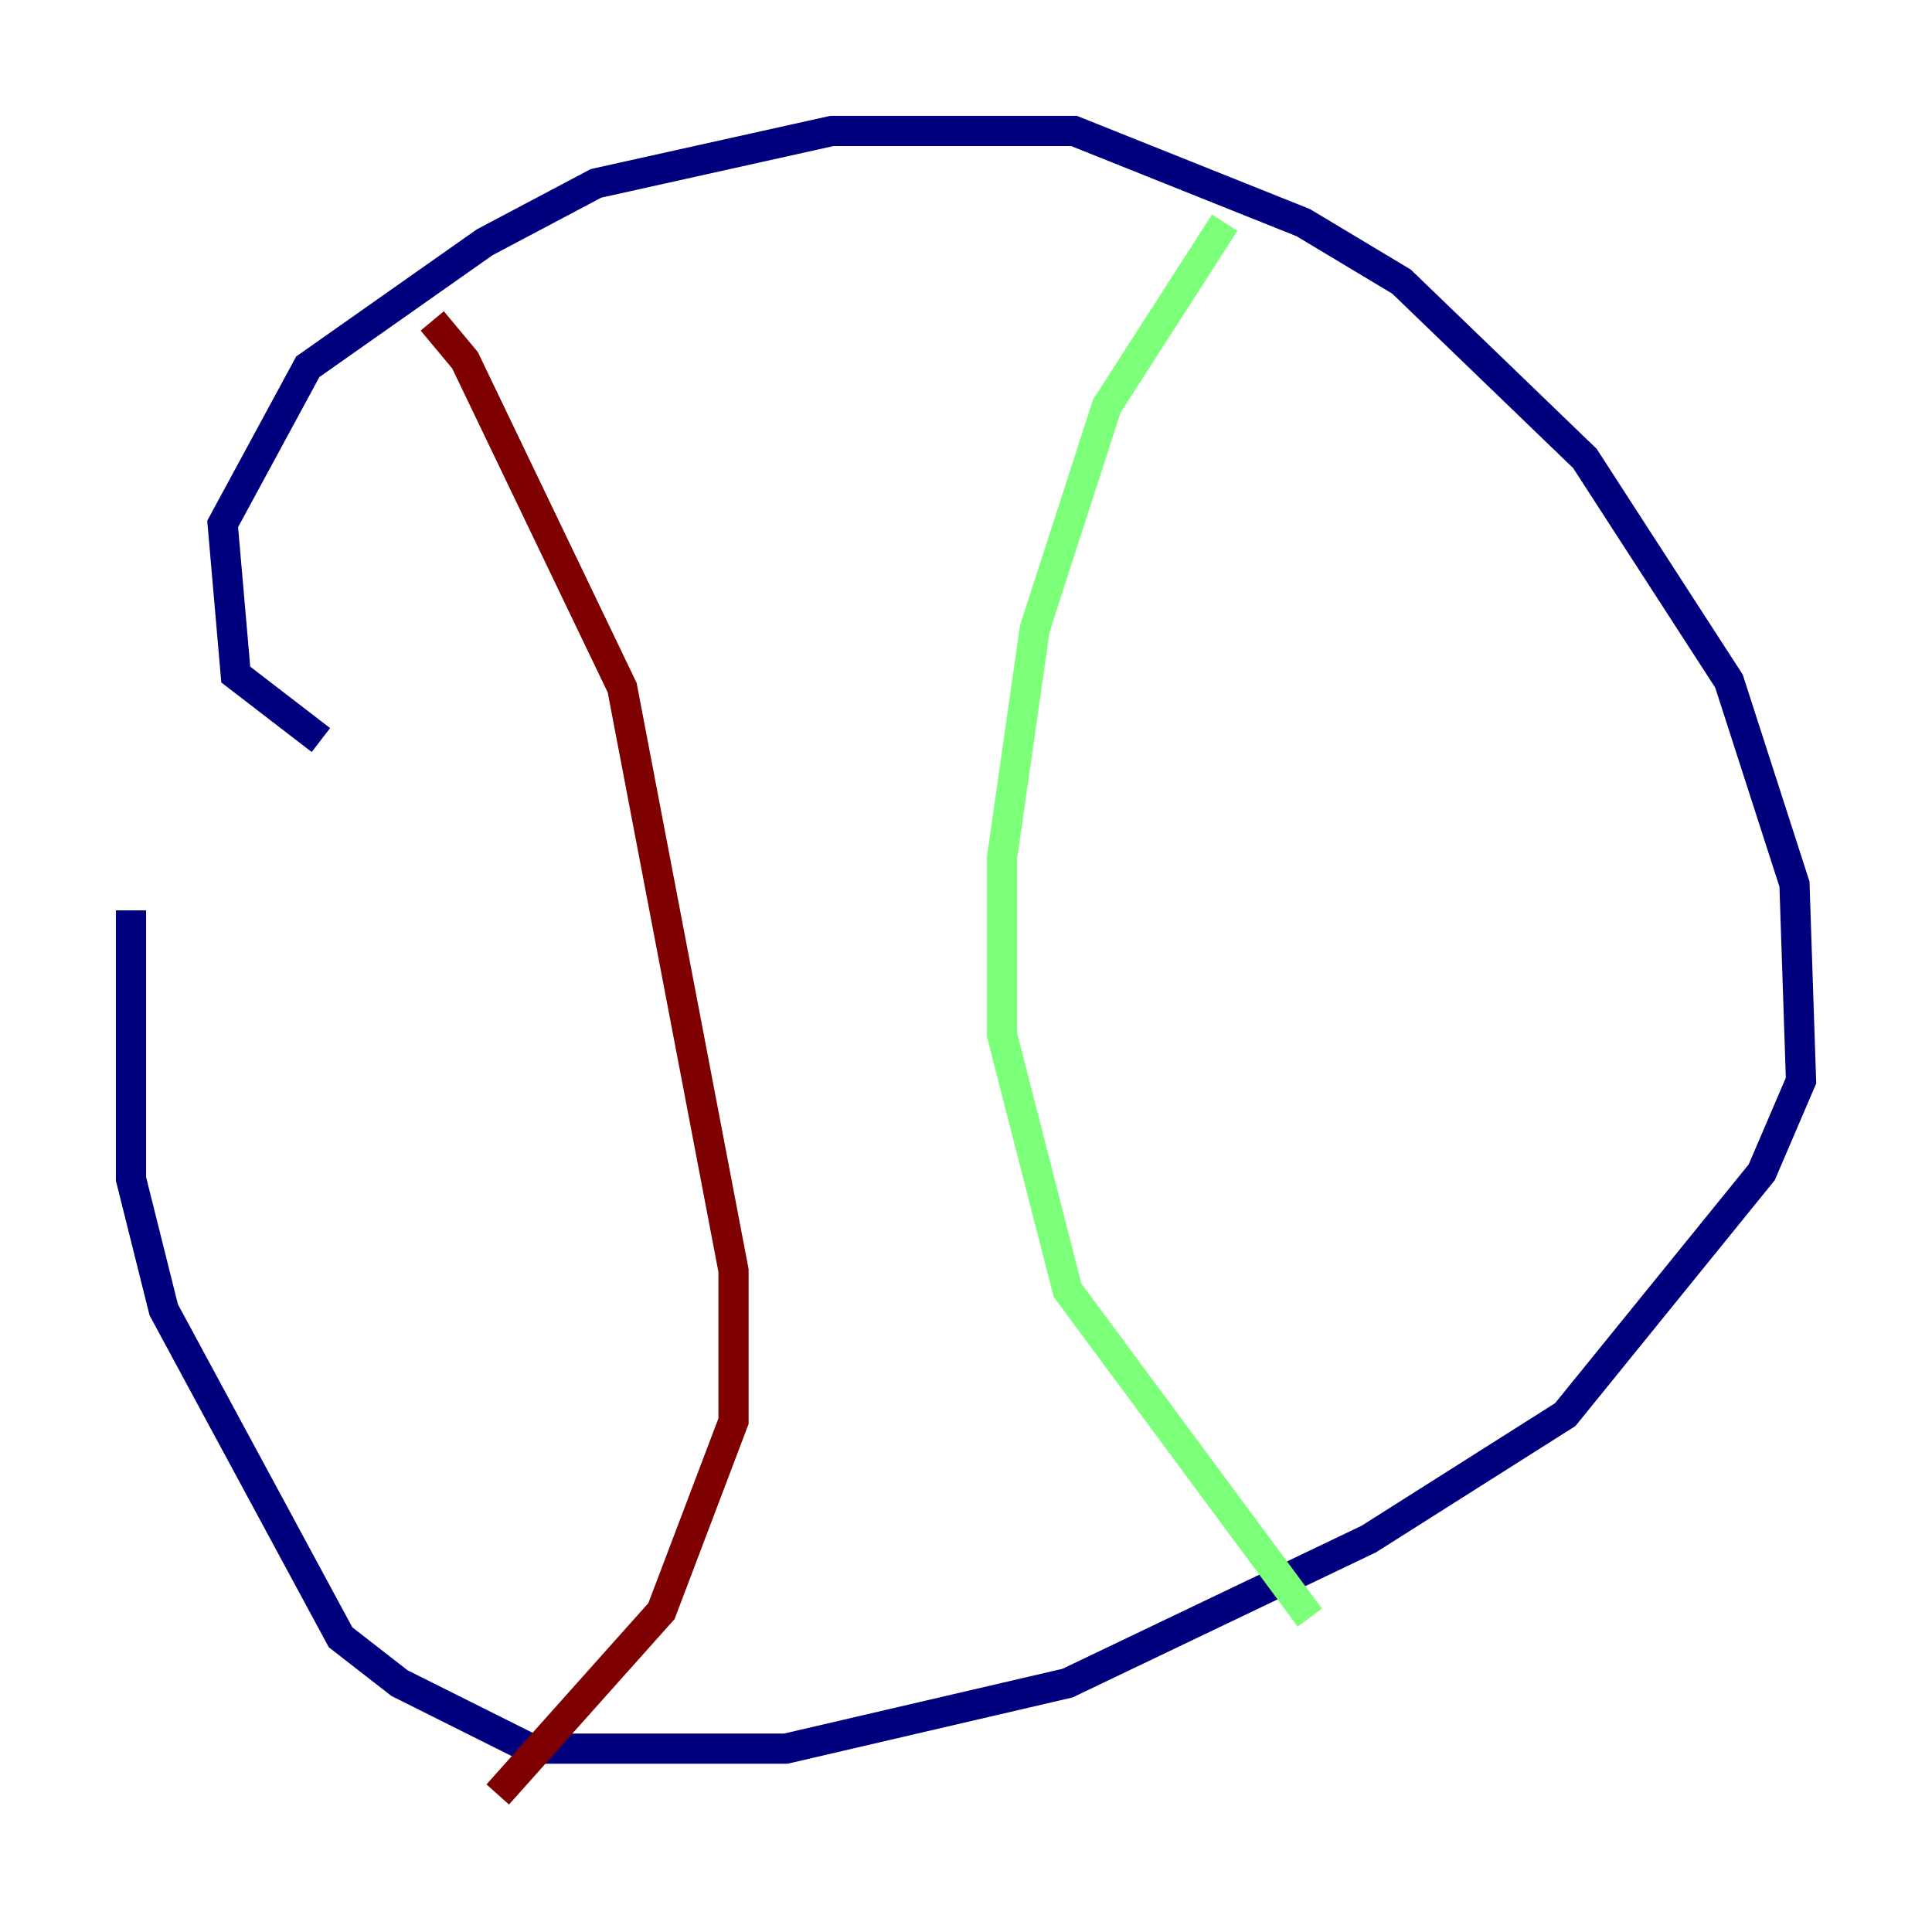 <?xml version="1.0" encoding="utf-8" ?>
<svg baseProfile="tiny" height="128" version="1.2" viewBox="0,0,128,128" width="128" xmlns="http://www.w3.org/2000/svg" xmlns:ev="http://www.w3.org/2001/xml-events" xmlns:xlink="http://www.w3.org/1999/xlink"><defs /><polyline fill="none" points="21.261,49.031 15.62,44.691 14.752,34.712 20.393,24.298 32.108,16.054 39.485,12.149 55.105,8.678 71.159,8.678 86.346,14.752 92.854,18.658 105.003,30.373 114.549,45.125 118.888,58.576 119.322,71.593 116.719,77.668 103.702,93.722 90.685,101.966 70.725,111.512 52.068,115.851 35.146,115.851 26.468,111.512 22.563,108.475 10.848,86.78 8.678,78.102 8.678,60.312" stroke="#00007f" stroke-width="2" /><polyline fill="none" points="81.139,14.752 73.329,26.902 68.556,41.654 66.386,56.841 66.386,68.556 70.725,85.478 86.78,107.173" stroke="#7cff79" stroke-width="2" /><polyline fill="none" points="28.637,21.261 30.807,23.864 41.22,45.559 48.597,84.176 48.597,94.156 43.824,106.739 32.976,118.888" stroke="#7f0000" stroke-width="2" /></svg>